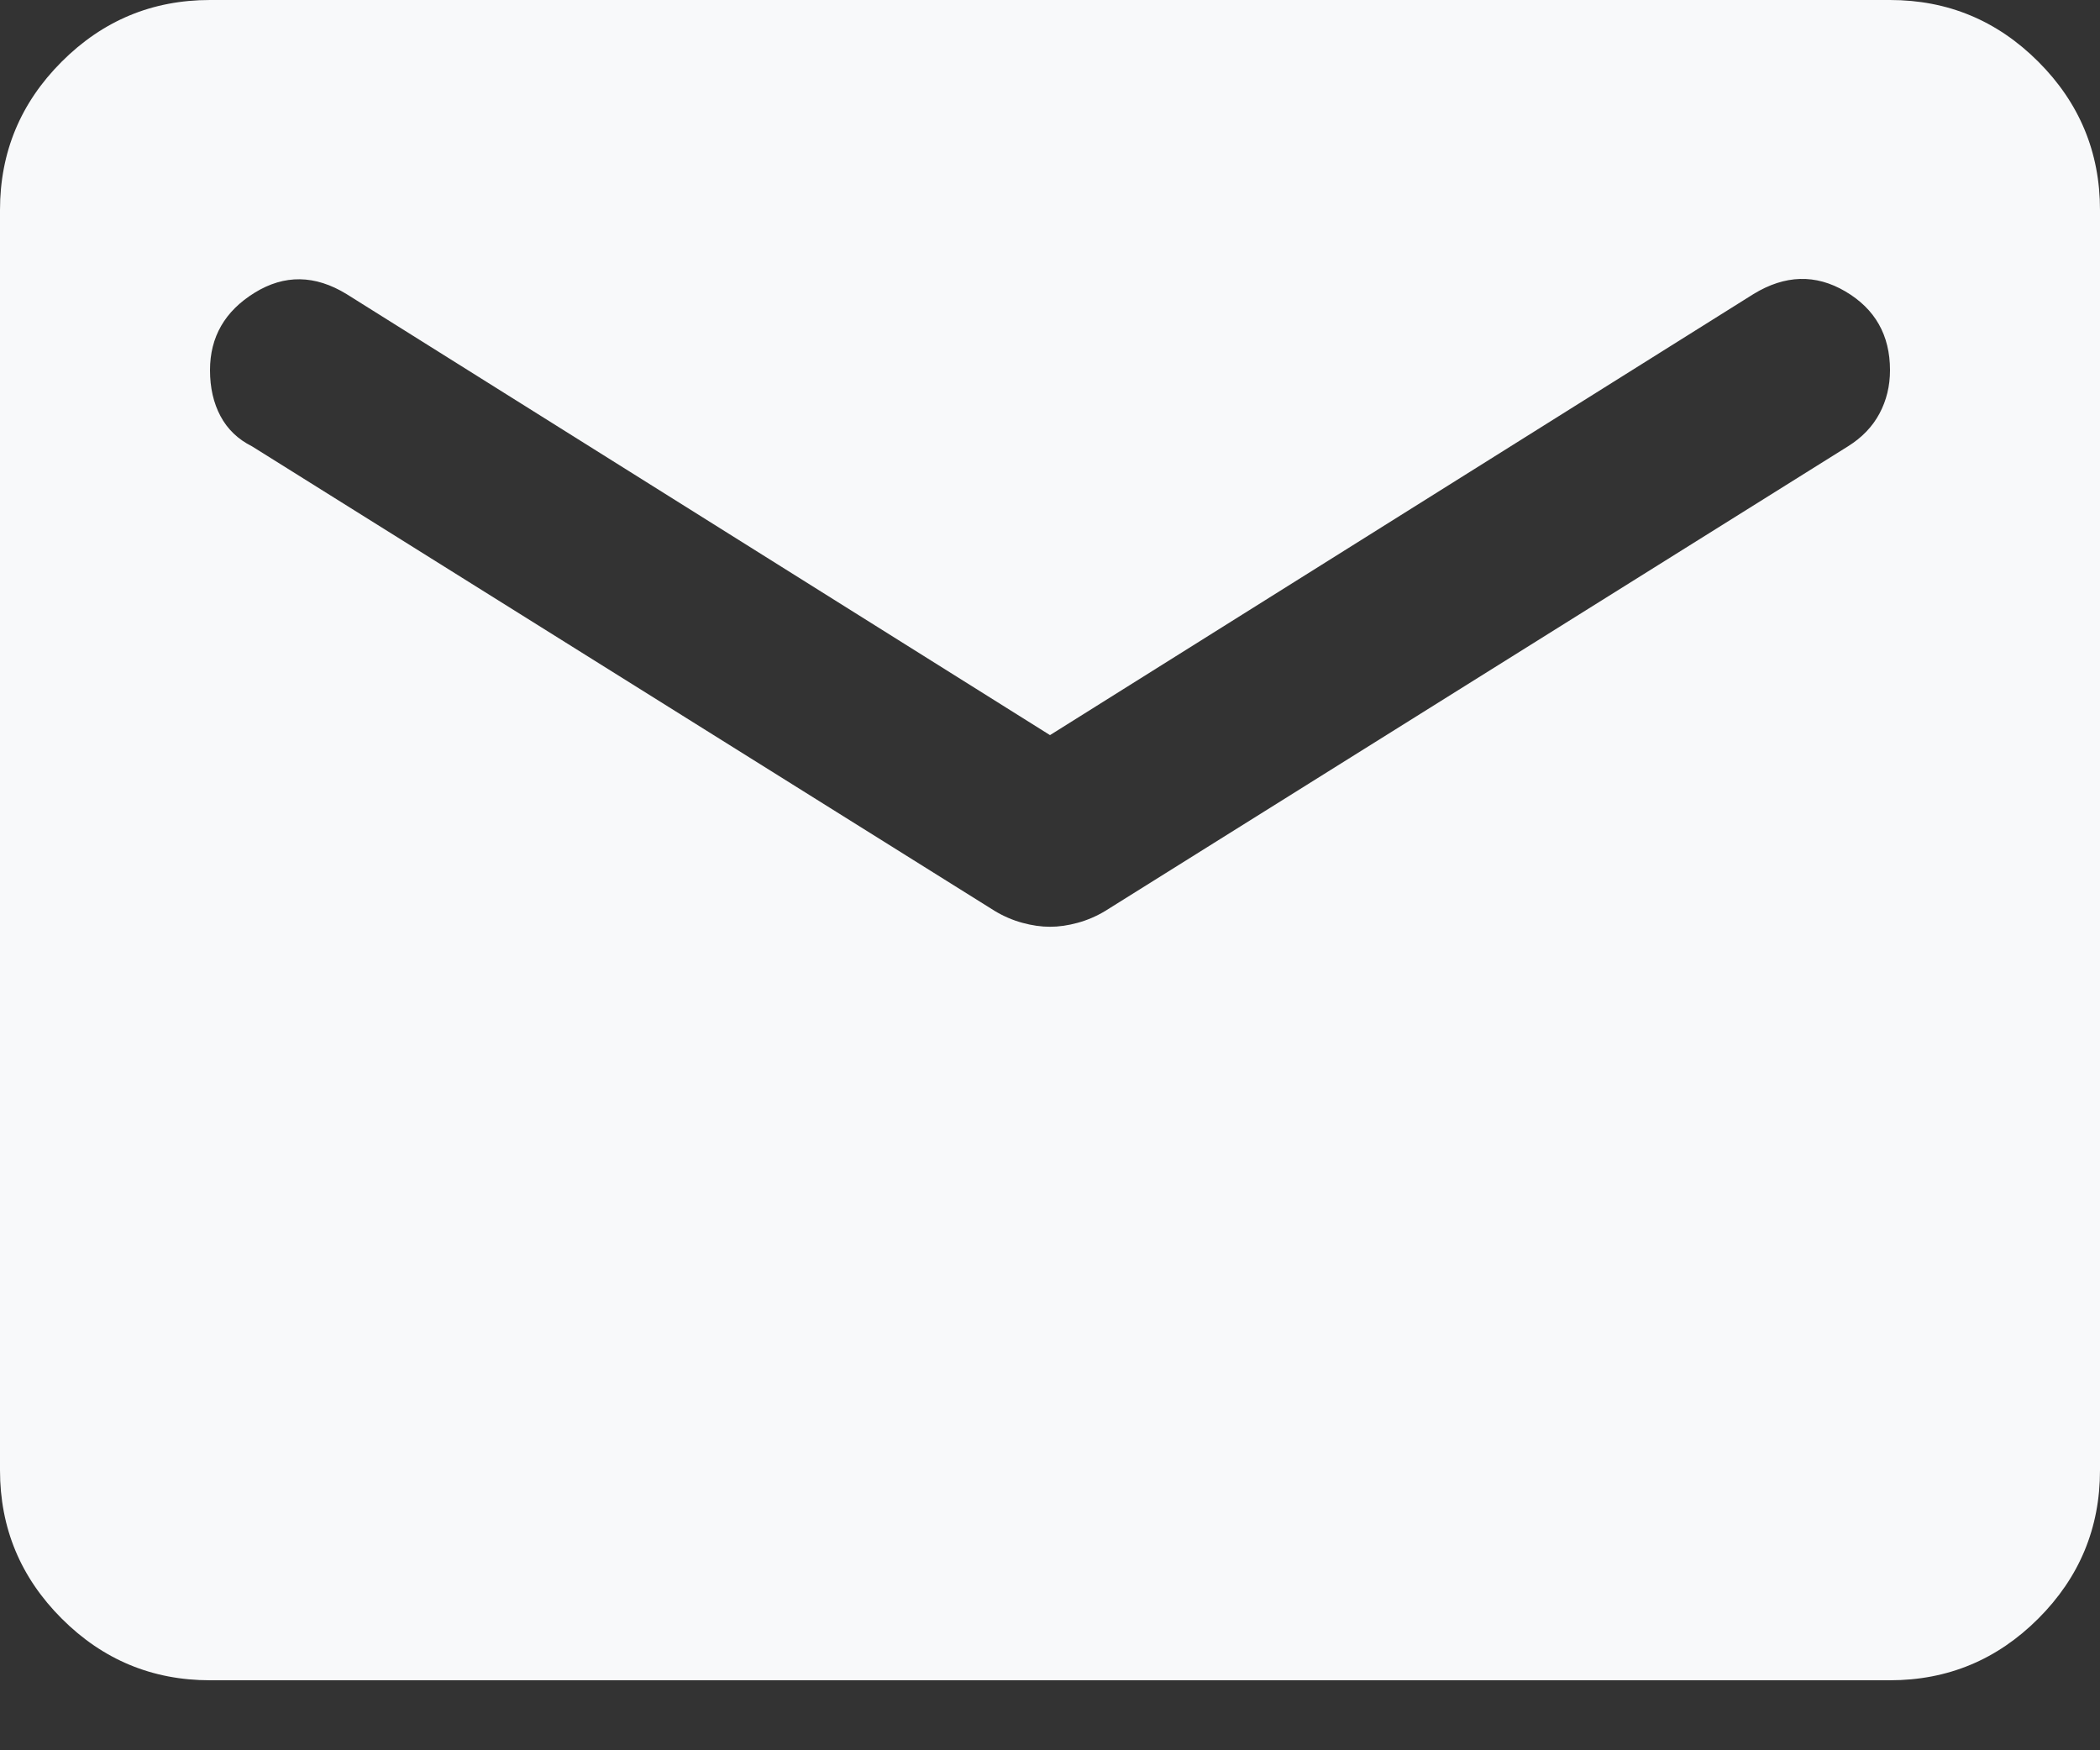 <svg width="24" height="20" viewBox="0 0 24 20" fill="none" xmlns="http://www.w3.org/2000/svg">
<rect x="0" y="0" width="24" height="20" fill="#333333" stroke="none"/>
<path d="M2.4 19.2C1.74 19.2 1.175 18.965 0.705 18.495C0.235 18.025 0 17.46 0 16.8V2.4C0 1.74 0.235 1.175 0.705 0.705C1.175 0.235 1.74 0 2.4 0H21.6C22.26 0 22.825 0.235 23.295 0.705C23.765 1.175 24 1.74 24 2.4V16.8C24 17.46 23.765 18.025 23.295 18.495C22.825 18.965 22.26 19.2 21.6 19.2H2.4ZM12 10.59C12.1 10.59 12.205 10.575 12.315 10.545C12.425 10.515 12.53 10.47 12.63 10.41L21.12 5.1C21.28 5 21.4 4.875 21.48 4.725C21.56 4.575 21.6 4.41 21.6 4.23C21.6 3.83 21.43 3.53 21.09 3.33C20.75 3.13 20.4 3.14 20.04 3.36L12 8.4L3.96 3.36C3.6 3.14 3.25 3.135 2.91 3.345C2.57 3.555 2.4 3.85 2.4 4.23C2.4 4.43 2.44 4.605 2.52 4.755C2.6 4.905 2.72 5.02 2.88 5.1L11.37 10.41C11.47 10.47 11.575 10.515 11.685 10.545C11.795 10.575 11.9 10.59 12 10.59Z" fill="#F8F9FA"/>
</svg>
